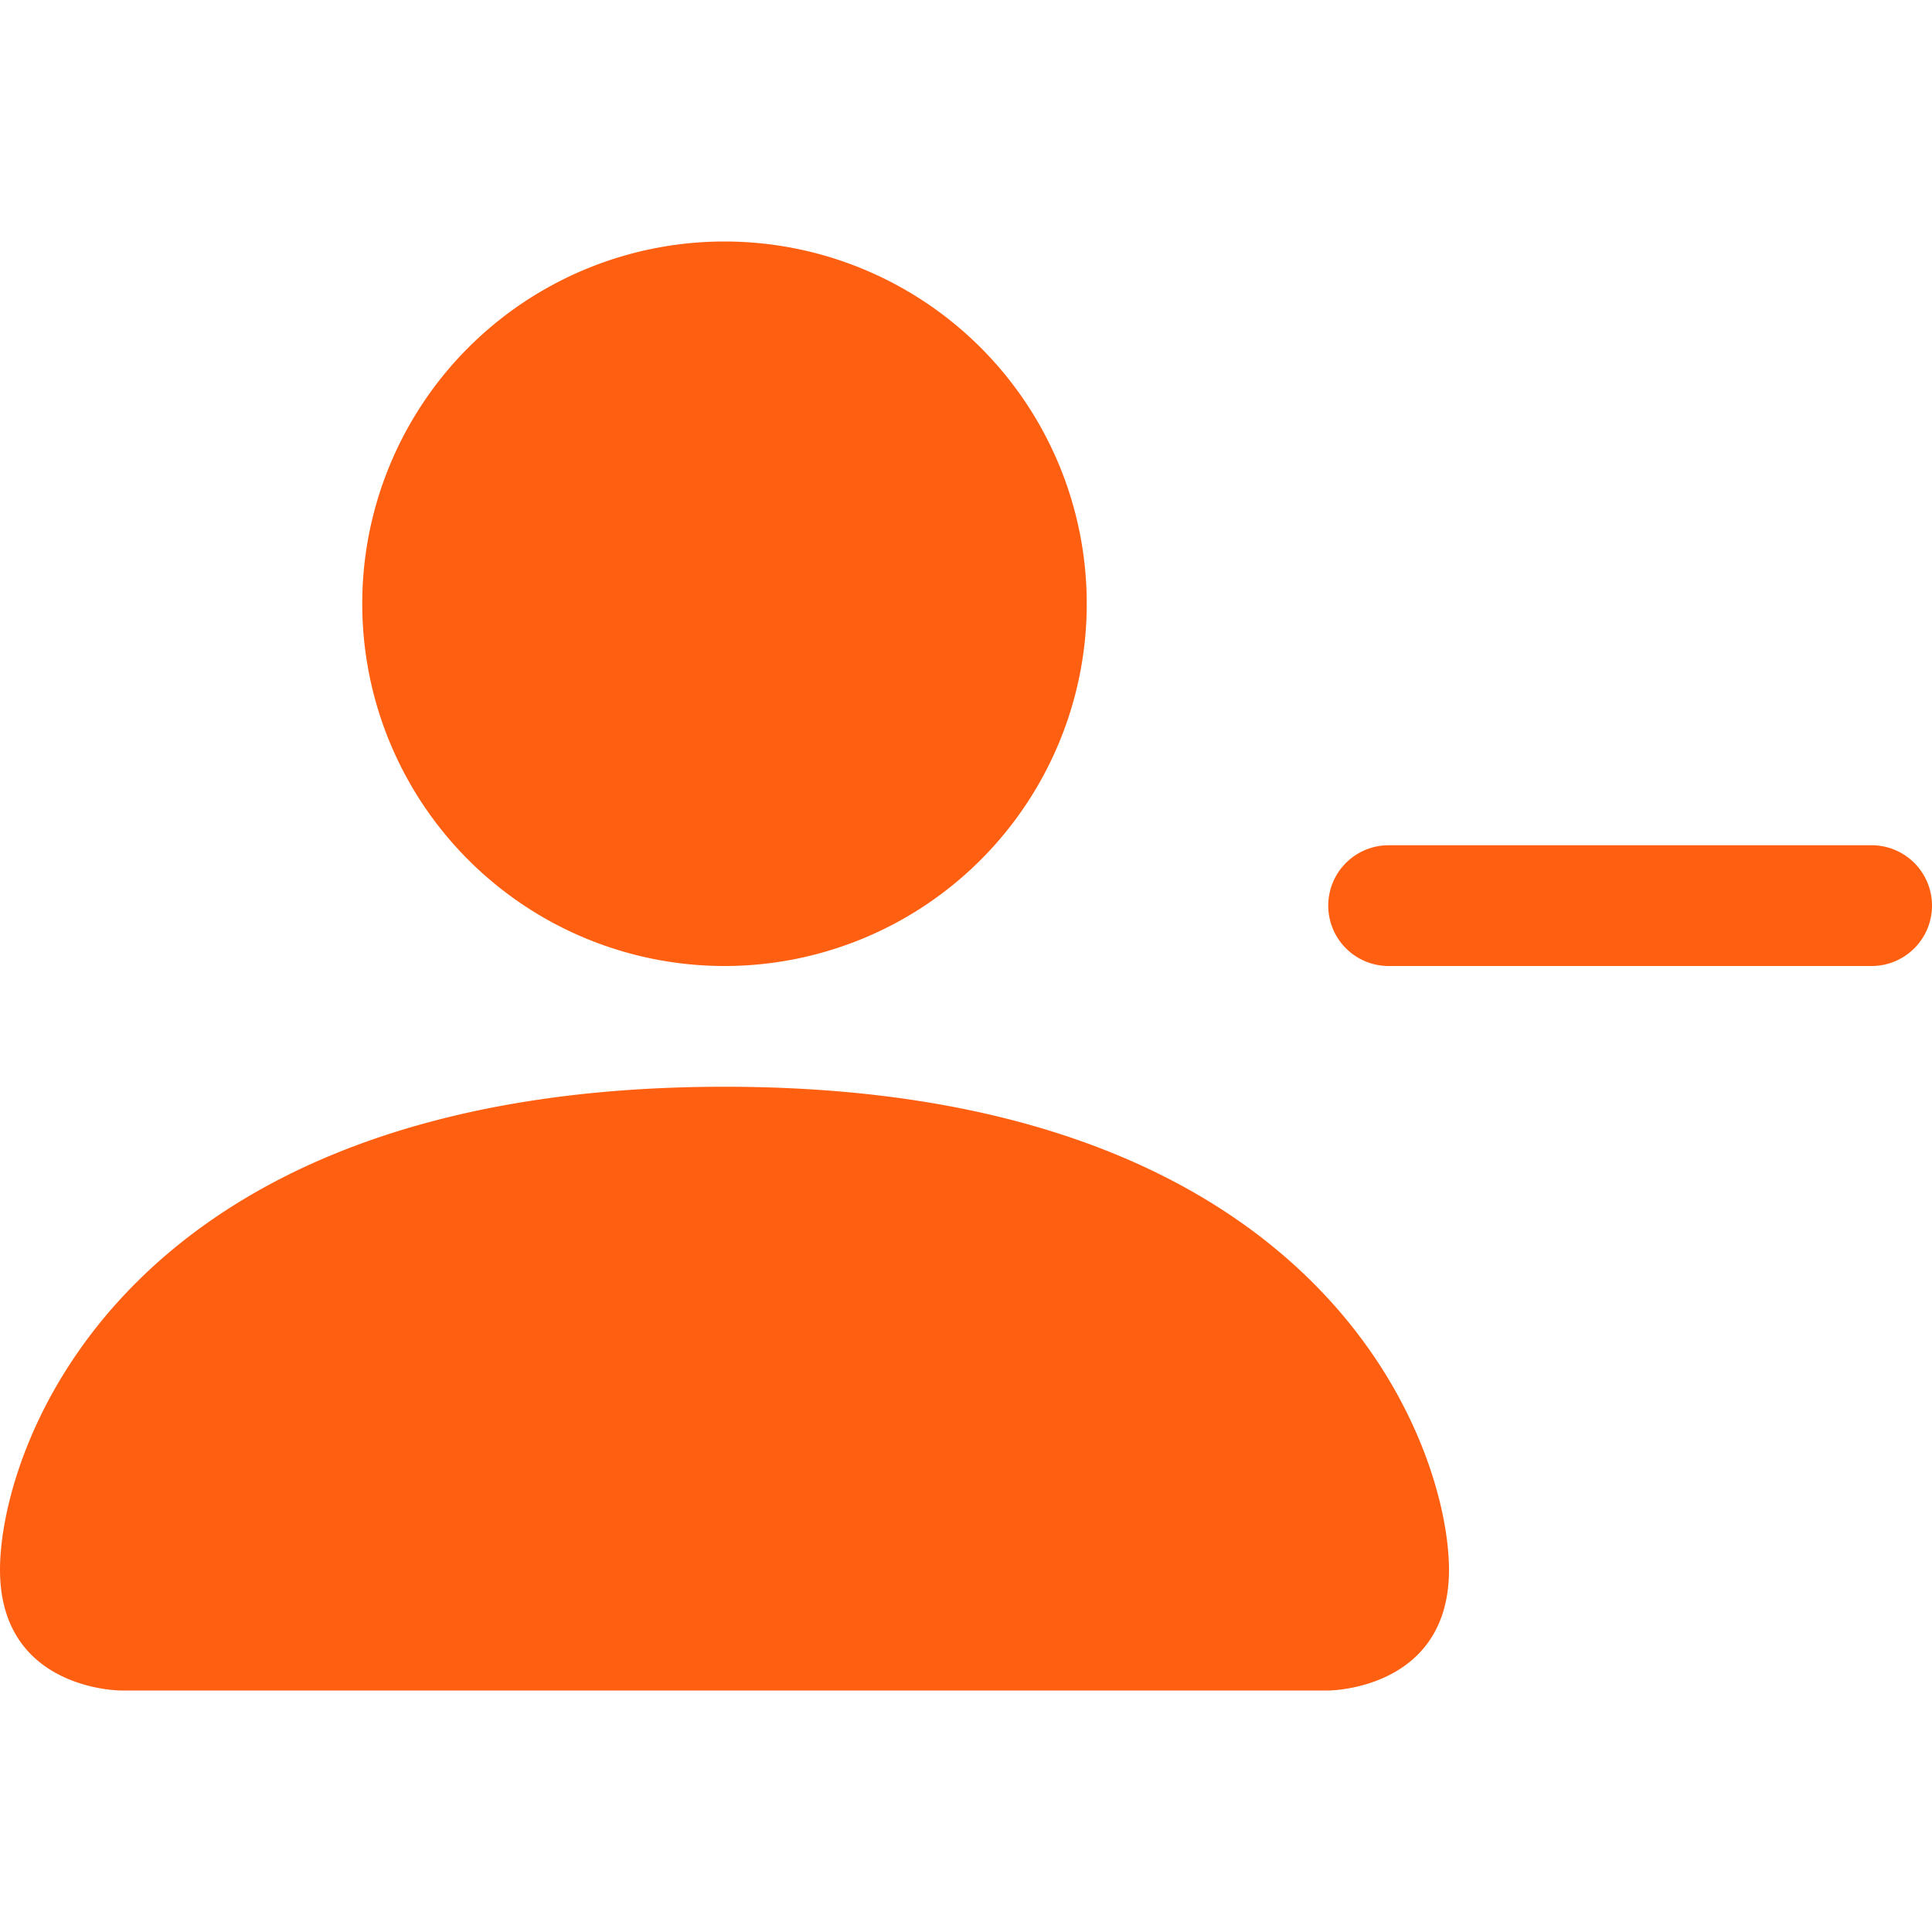<svg width="16" height="16" fill="none" xmlns="http://www.w3.org/2000/svg"><path fill-rule="evenodd" clip-rule="evenodd" d="M11 7.5a.5.5 0 01.5-.5h4a.5.5 0 010 1h-4a.5.5 0 01-.5-.5z" fill="#FF5F11"/><path d="M1 14s-1 0-1-1 1-4 6-4 6 3 6 4-1 1-1 1H1zm5-6a3 3 0 100-6 3 3 0 000 6z" fill="#FF5F11"/></svg>